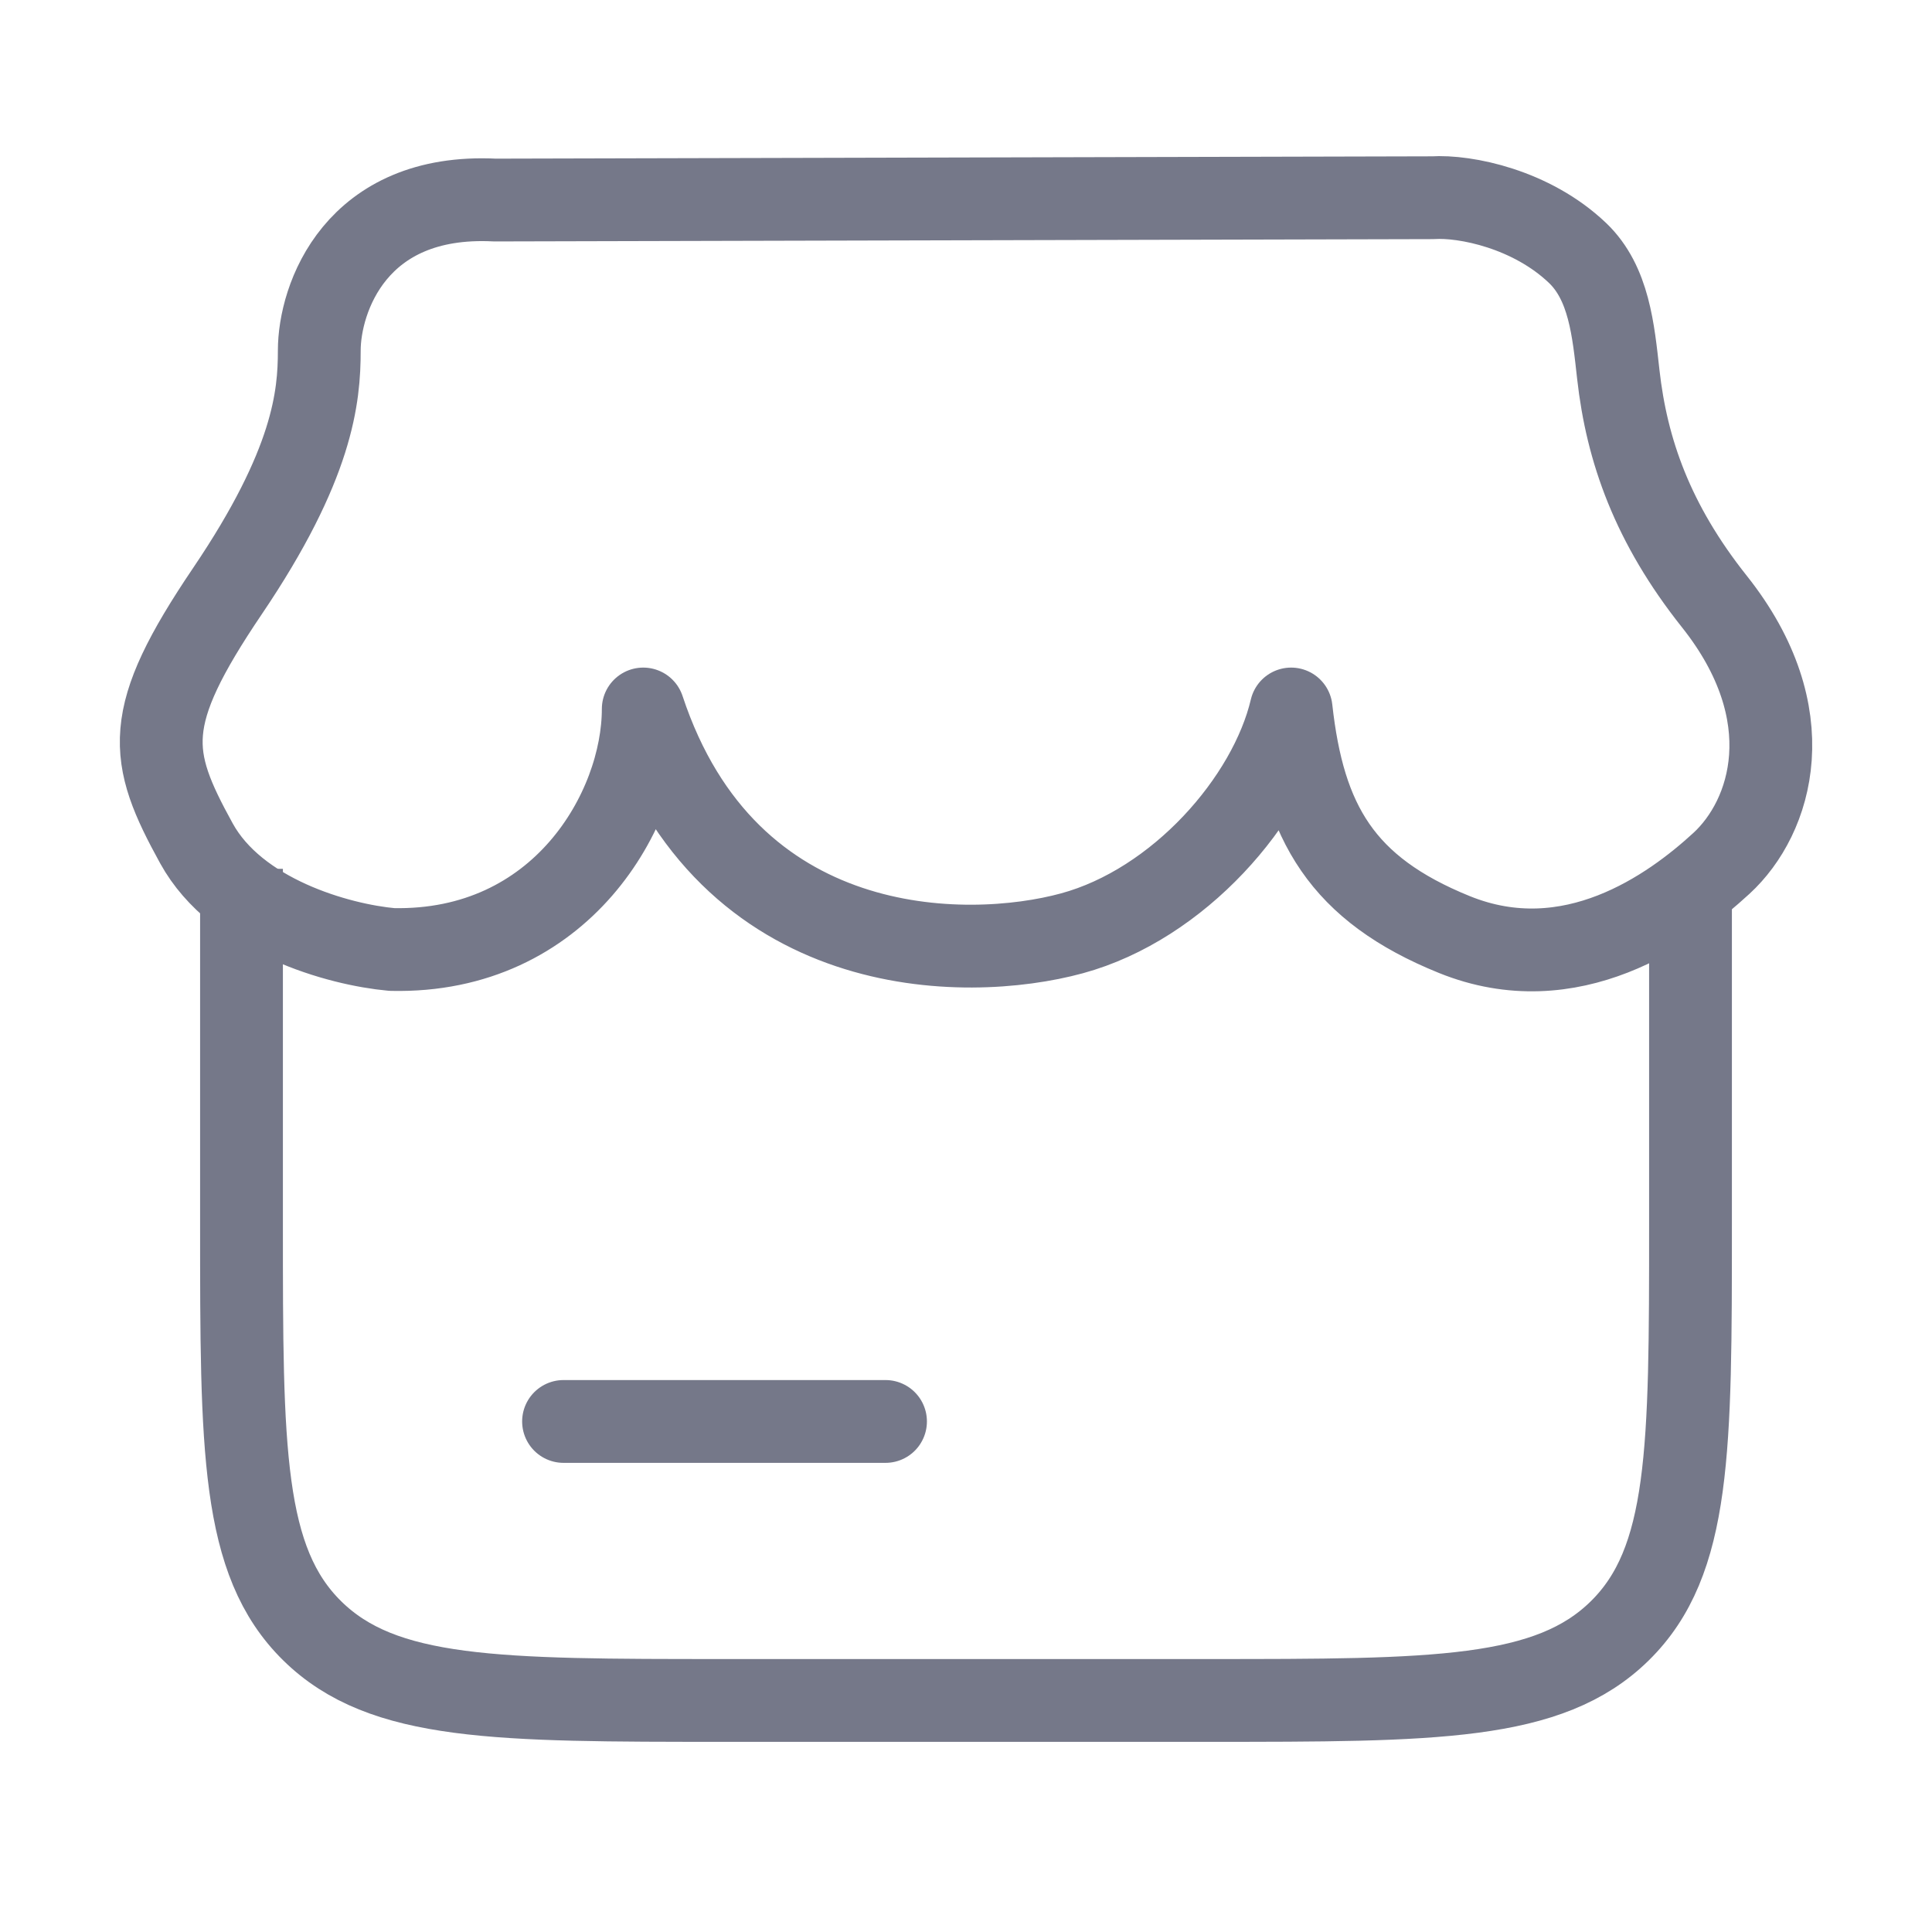 <svg width="35" height="35" viewBox="0 0 35 35" fill="none" xmlns="http://www.w3.org/2000/svg">
<path d="M4.375 15.74V22.197C4.375 26.255 4.375 28.284 5.656 29.544C6.938 30.805 9 30.805 13.125 30.805H21.875C26 30.805 28.062 30.805 29.344 29.544C30.625 28.284 30.625 26.255 30.625 22.197V15.74" stroke="#757889" stroke-width="1.5"/>
<path d="M10.209 25.751H16.042" stroke="#757889" stroke-width="1.5" stroke-linecap="round"/>
<path d="M25.952 3.582L8.968 3.624C6.434 3.496 5.784 5.414 5.784 6.351C5.784 7.189 5.674 8.412 4.12 10.709C2.567 13.006 2.683 13.688 3.559 15.279C4.286 16.599 6.136 17.114 7.1 17.201C10.163 17.269 11.653 14.67 11.653 12.844C13.172 17.433 17.493 17.433 19.419 16.908C21.348 16.383 23 14.501 23.39 12.844C23.618 14.903 24.308 16.104 26.347 16.93C28.459 17.785 30.275 16.478 31.186 15.64C32.097 14.802 32.682 12.942 31.058 10.898C29.937 9.488 29.471 8.16 29.317 6.783C29.228 5.986 29.15 5.128 28.579 4.583C27.744 3.786 26.547 3.544 25.952 3.582Z" stroke="#757889" stroke-width="1.5" stroke-linecap="round" stroke-linejoin="round"/>
</svg>
